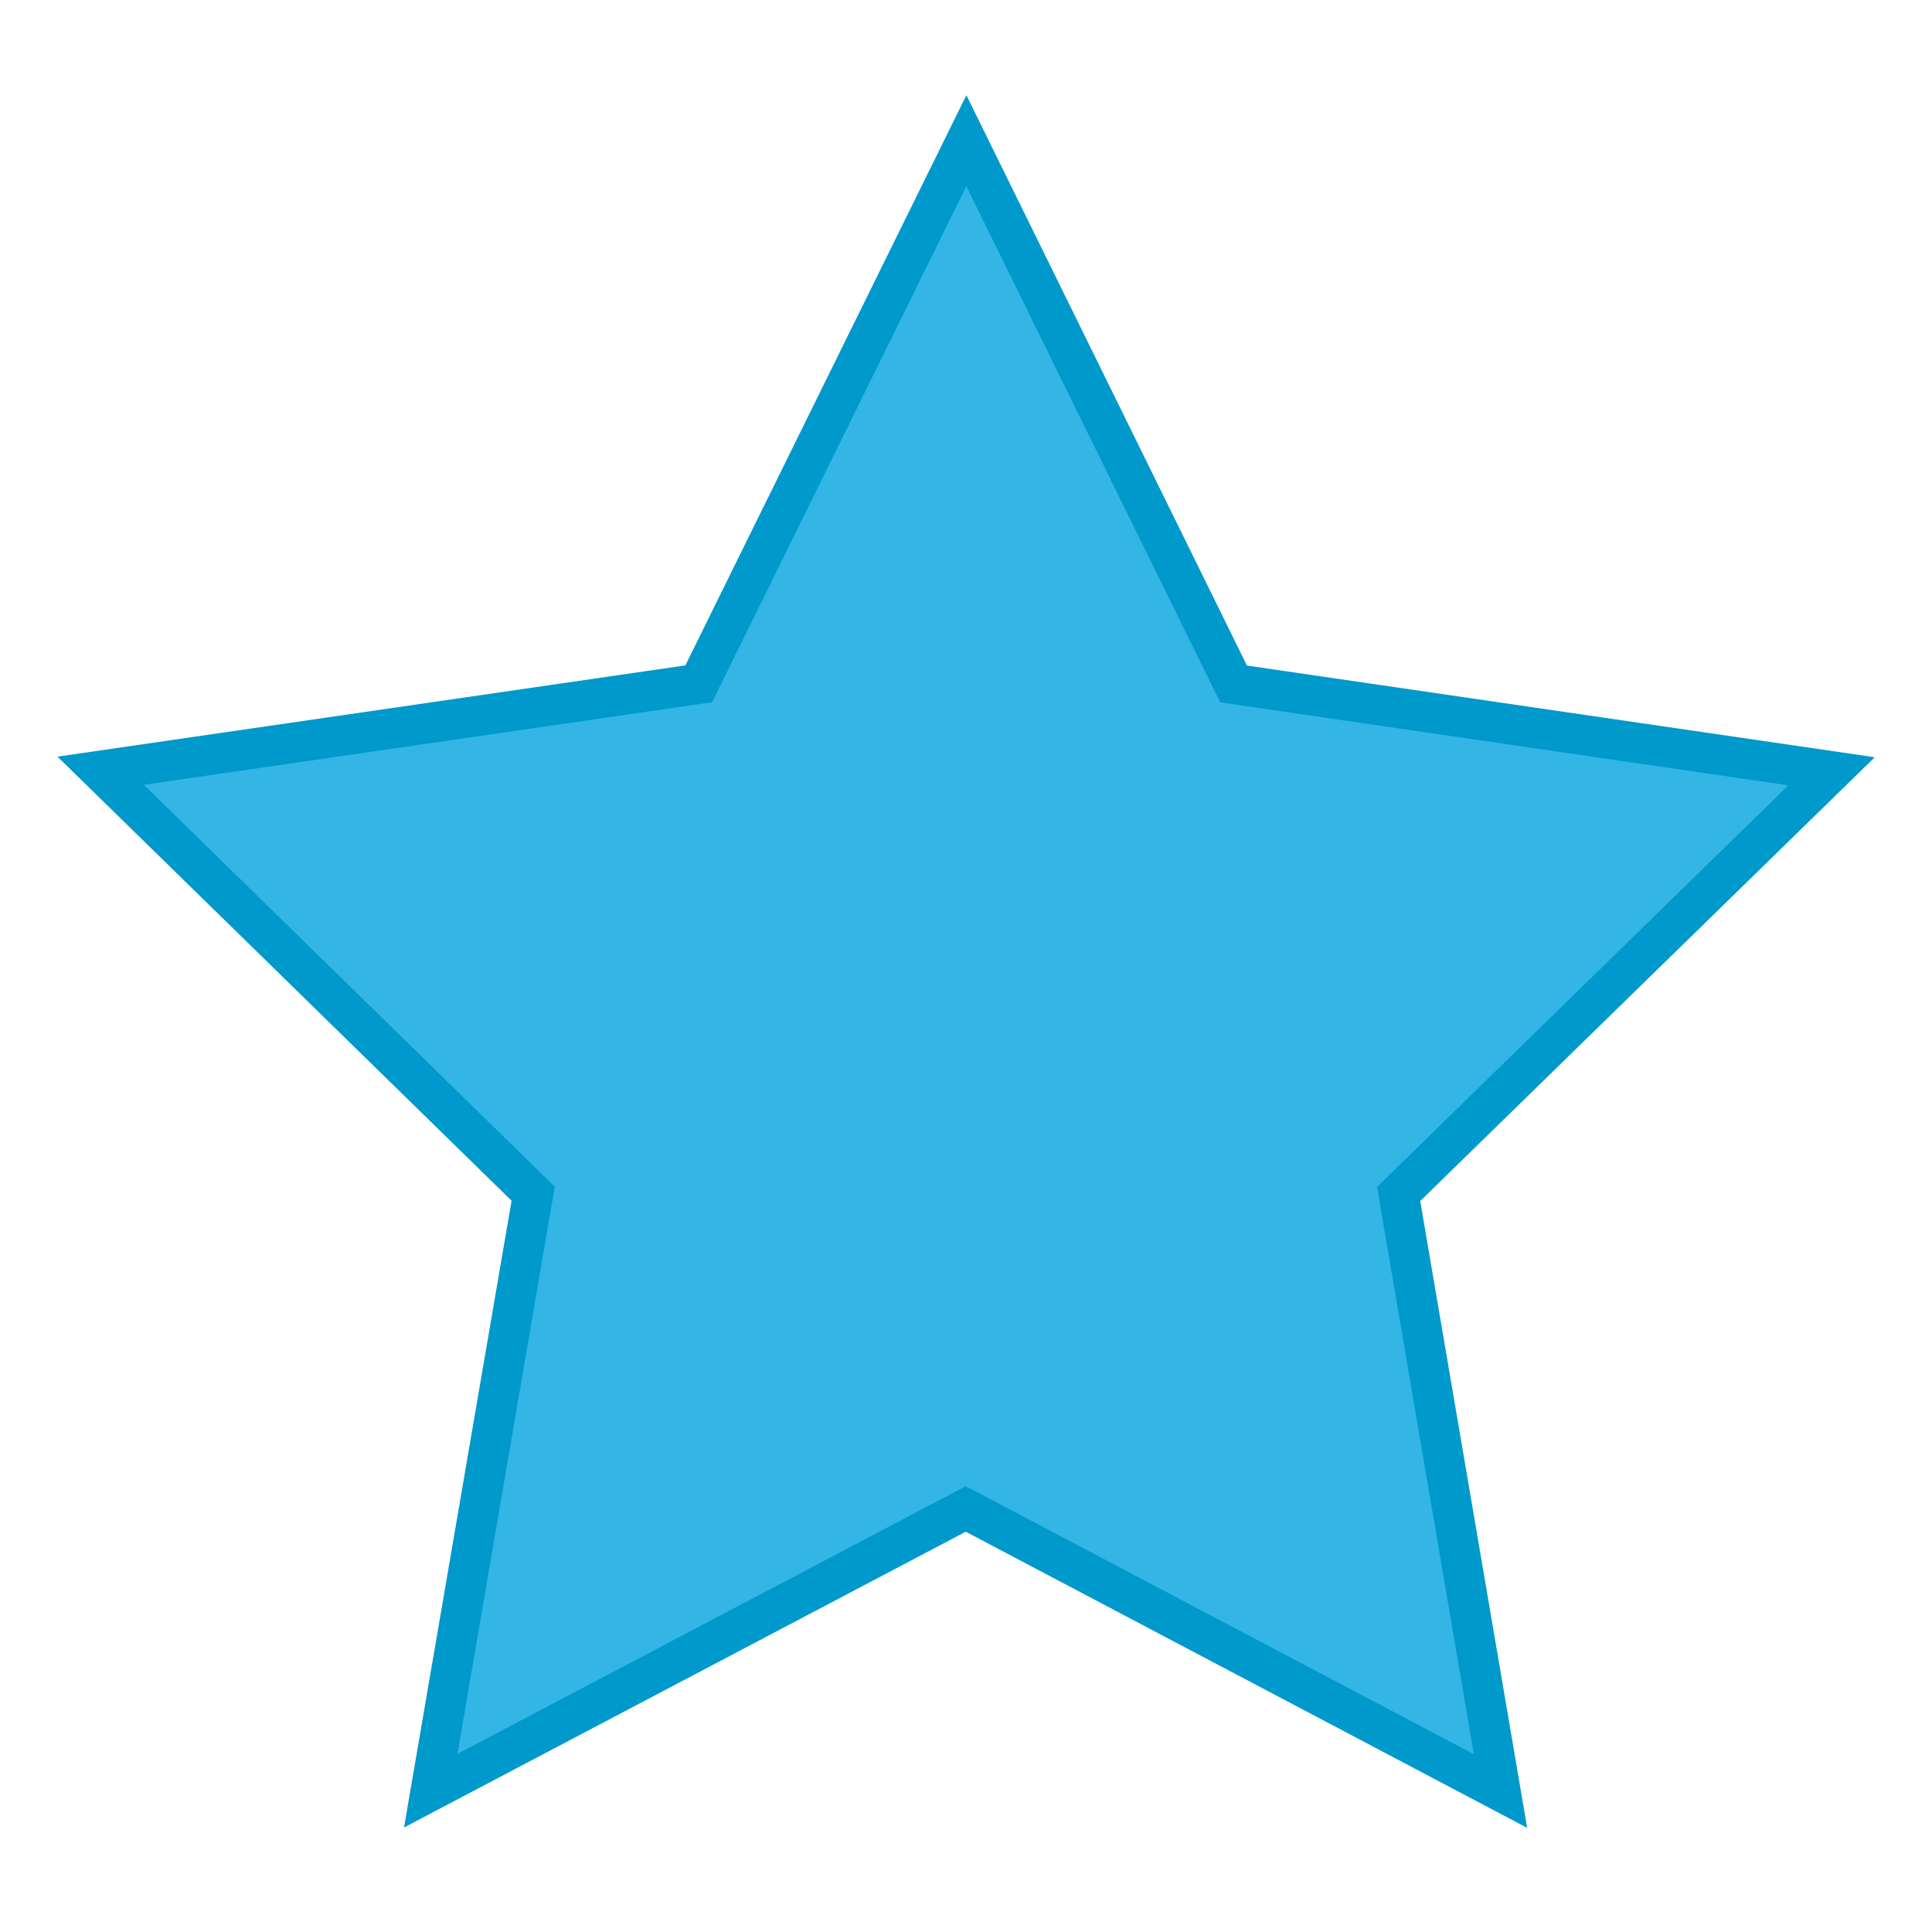 <?xml version="1.0" encoding="UTF-8" standalone="no"?>
<!-- Created with Inkscape (http://www.inkscape.org/) -->

<svg
   xmlns:dc="http://purl.org/dc/elements/1.1/"
   xmlns:cc="http://creativecommons.org/ns#"
   xmlns:rdf="http://www.w3.org/1999/02/22-rdf-syntax-ns#"
   xmlns:svg="http://www.w3.org/2000/svg"
   xmlns="http://www.w3.org/2000/svg"
   xmlns:sodipodi="http://sodipodi.sourceforge.net/DTD/sodipodi-0.dtd"
   xmlns:inkscape="http://www.inkscape.org/namespaces/inkscape"
   width="48"
   height="48"
   id="svg2"
   version="1.1"
   inkscape:version="0.48.2 r9819"
   sodipodi:docname="star.svg"
   inkscape:export-filename="C:\Users\Maxence\Desktop\star.png"
   inkscape:export-xdpi="90"
   inkscape:export-ydpi="90">
  <defs
     id="defs4" />
  <sodipodi:namedview
     id="base"
     pagecolor="#ffffff"
     bordercolor="#666666"
     borderopacity="1.0"
     inkscape:pageopacity="0.0"
     inkscape:pageshadow="2"
     inkscape:zoom="11.2"
     inkscape:cx="-1.2848453"
     inkscape:cy="24.092184"
     inkscape:document-units="px"
     inkscape:current-layer="layer1"
     showgrid="false"
     inkscape:window-width="1920"
     inkscape:window-height="1017"
     inkscape:window-x="-8"
     inkscape:window-y="-8"
     inkscape:window-maximized="1" />
  <g
     inkscape:label="Layer 1"
     inkscape:groupmode="layer"
     id="layer1"
     transform="translate(0,-1004.362)">
    <path
       sodipodi:type="star"
       style="fill:#33b5e5;fill-opacity:1;fill-rule:evenodd;stroke:#0099cc;stroke-width:1.07;stroke-miterlimit:4;stroke-opacity:1;stroke-dasharray:none"
       id="path2994"
       sodipodi:sides="5"
       sodipodi:cx="-20.535713"
       sodipodi:cy="8"
       sodipodi:r1="12.112949"
       sodipodi:r2="24.225899"
       sodipodi:arg1="1.0471976"
       sodipodi:arg2="1.6755161"
       inkscape:flatsided="false"
       inkscape:rounded="0"
       inkscape:randomized="0"
       d="M -14.479,18.49 -23.068,32.093 -28.641,17.002 -44.232,13.037 -31.601,3.073 -32.649,-12.98 -19.27,-4.047 -4.325,-10.003 -8.687,5.482 1.596,17.854 z"
       transform="matrix(0.808,0.468,-0.467,0.81,44.328,1033.651)"
       inkscape:transform-center-x="-1.3585941"
       inkscape:transform-center-y="-0.89507662" />
  </g>
</svg>
